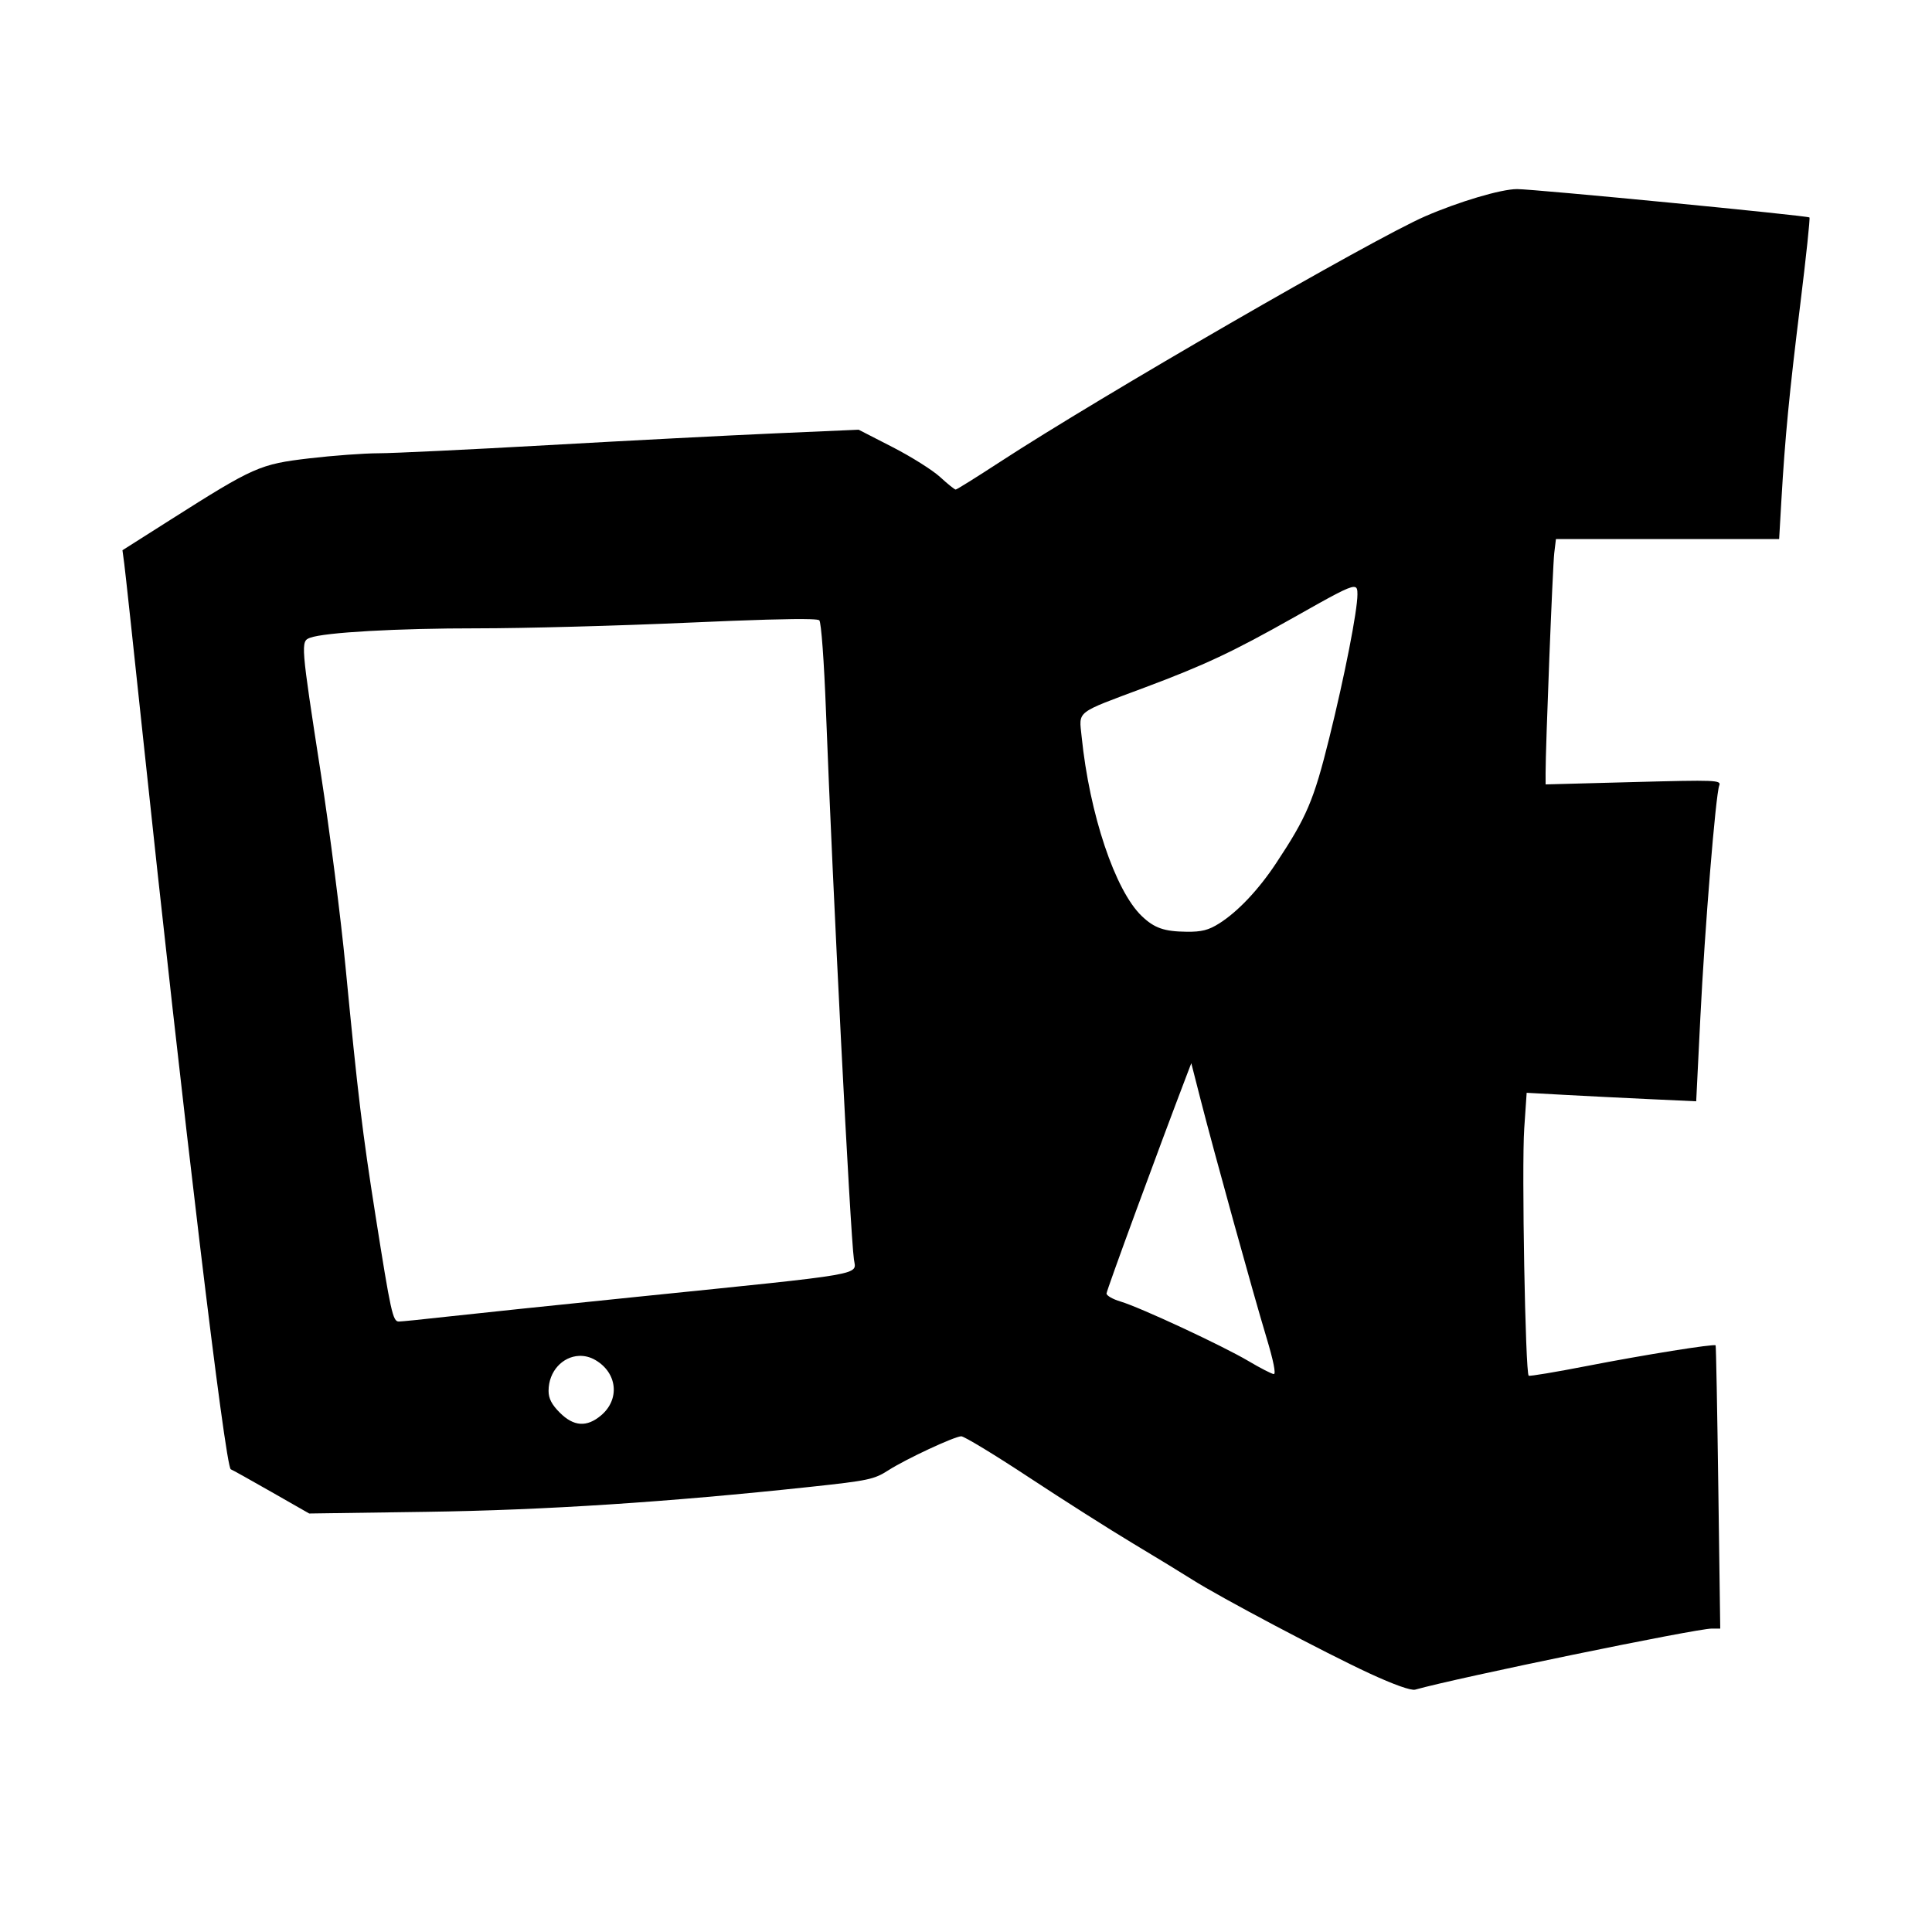 <svg xmlns="http://www.w3.org/2000/svg" xml:space="preserve" width="512pt" height="512pt" preserveAspectRatio="xMidYMid" version="1.0" viewBox="0 0 512 512"><path d="M401.997 50.115c-4.199.006-15.343 3.31-24.326 7.215-13.901 6.04-86.046 47.718-112.693 65.102-6.16 4.019-11.431 7.307-11.714 7.307-.282 0-2.133-1.49-4.111-3.31-1.979-1.82-7.65-5.39-12.601-7.932l-9.004-4.621-22.057.965c-12.13.53-39.183 1.934-60.116 3.117s-41.21 2.156-45.06 2.162c-3.849.006-12.11.613-18.356 1.348-13.097 1.542-14.633 2.22-36.711 16.231l-12.796 8.12.475 3.553c.262 1.954 2.457 22.255 4.877 45.113 10.63 100.401 21.898 194.397 23.362 194.896.359.122 5.18 2.808 10.714 5.969l10.062 5.745 31.06-.444c31.406-.45 64.11-2.58 101.832-6.627 15.291-1.641 16.825-1.966 20.56-4.363 4.64-2.977 17.358-8.918 19.331-9.03.732-.041 8.81 4.856 17.954 10.884 9.143 6.027 21.545 13.906 27.56 17.507s13.102 7.926 15.75 9.61c7.282 4.636 35.22 19.417 46.933 24.834 6.47 2.992 11.033 4.614 12.124 4.306 11.331-3.188 74.445-16.179 78.605-16.179h2.23l-.51-37.404c-.279-20.572-.6-37.516-.712-37.654-.374-.46-19.039 2.533-34.116 5.471-8.18 1.594-15.12 2.752-15.419 2.574-.893-.53-1.884-55.282-1.186-65.521l.644-9.456 10.168.558c5.592.306 15.702.813 22.465 1.126l12.295.569 1.1-22.18c1.176-23.702 4.052-59.026 5.011-61.524.545-1.421-.842-1.476-22.716-.894l-23.299.62-.008-2.978c-.018-6.649 1.878-54.862 2.294-58.318l.447-3.719h59.151l.596-10.28c.973-16.754 2.08-28.243 5.02-52.062 1.528-12.394 2.618-22.693 2.42-22.887-.504-.493-73.02-7.525-77.529-7.52zM358.74 155.54c.94-.027.995.734.995 1.984 0 4.346-3.396 21.646-7.485 38.125-4.092 16.492-5.946 20.854-14.086 33.14-4.646 7.013-10.134 12.82-15.047 15.922-2.84 1.792-4.655 2.256-8.643 2.213-5.973-.066-8.558-.968-11.889-4.151-7.067-6.753-13.85-26.994-15.94-47.561-.707-6.958-1.862-6.06 16.65-12.984 15.944-5.965 23.406-9.47 39.56-18.59 10.303-5.816 14.32-8.052 15.885-8.098m-144.084 8.555c1.503.049 2.322.148 2.47.297.506.505 1.263 10.825 1.763 24.018 1.776 46.94 6.434 138.33 7.408 145.338.592 4.263 4.186 3.64-57.299 9.91-21.414 2.182-44.131 4.554-50.485 5.268s-12.128 1.297-12.833 1.297c-1.58 0-2.124-2.48-6.154-27.998-3.49-22.095-4.694-32.09-7.965-66.058-1.25-12.993-4.193-36.026-6.538-51.184-5.322-34.41-5.372-35.034-2.866-35.961 3.874-1.433 23.103-2.518 44.407-2.506 12.03.007 37.13-.667 55.776-1.498 17.151-.765 27.808-1.07 32.316-.923m101.048 117.669 2.429 9.511c3.476 13.616 13.969 51.525 17.466 63.104 1.874 6.203 2.6 9.815 1.962 9.768-.557-.042-3.571-1.593-6.699-3.446-6.897-4.085-28.758-14.26-33.904-15.78-2.045-.605-3.718-1.563-3.718-2.128 0-.795 13.81-38.385 21.337-58.08zm-162.253 77.562c1.428-.063 2.911.278 4.327 1.102 5.838 3.4 6.555 10.423 1.499 14.677-3.785 3.185-7.24 2.952-10.927-.734-2.142-2.142-2.975-3.758-2.975-5.771 0-5.272 3.792-9.087 8.076-9.274" style="fill:#000;stroke-width:1"/></svg>